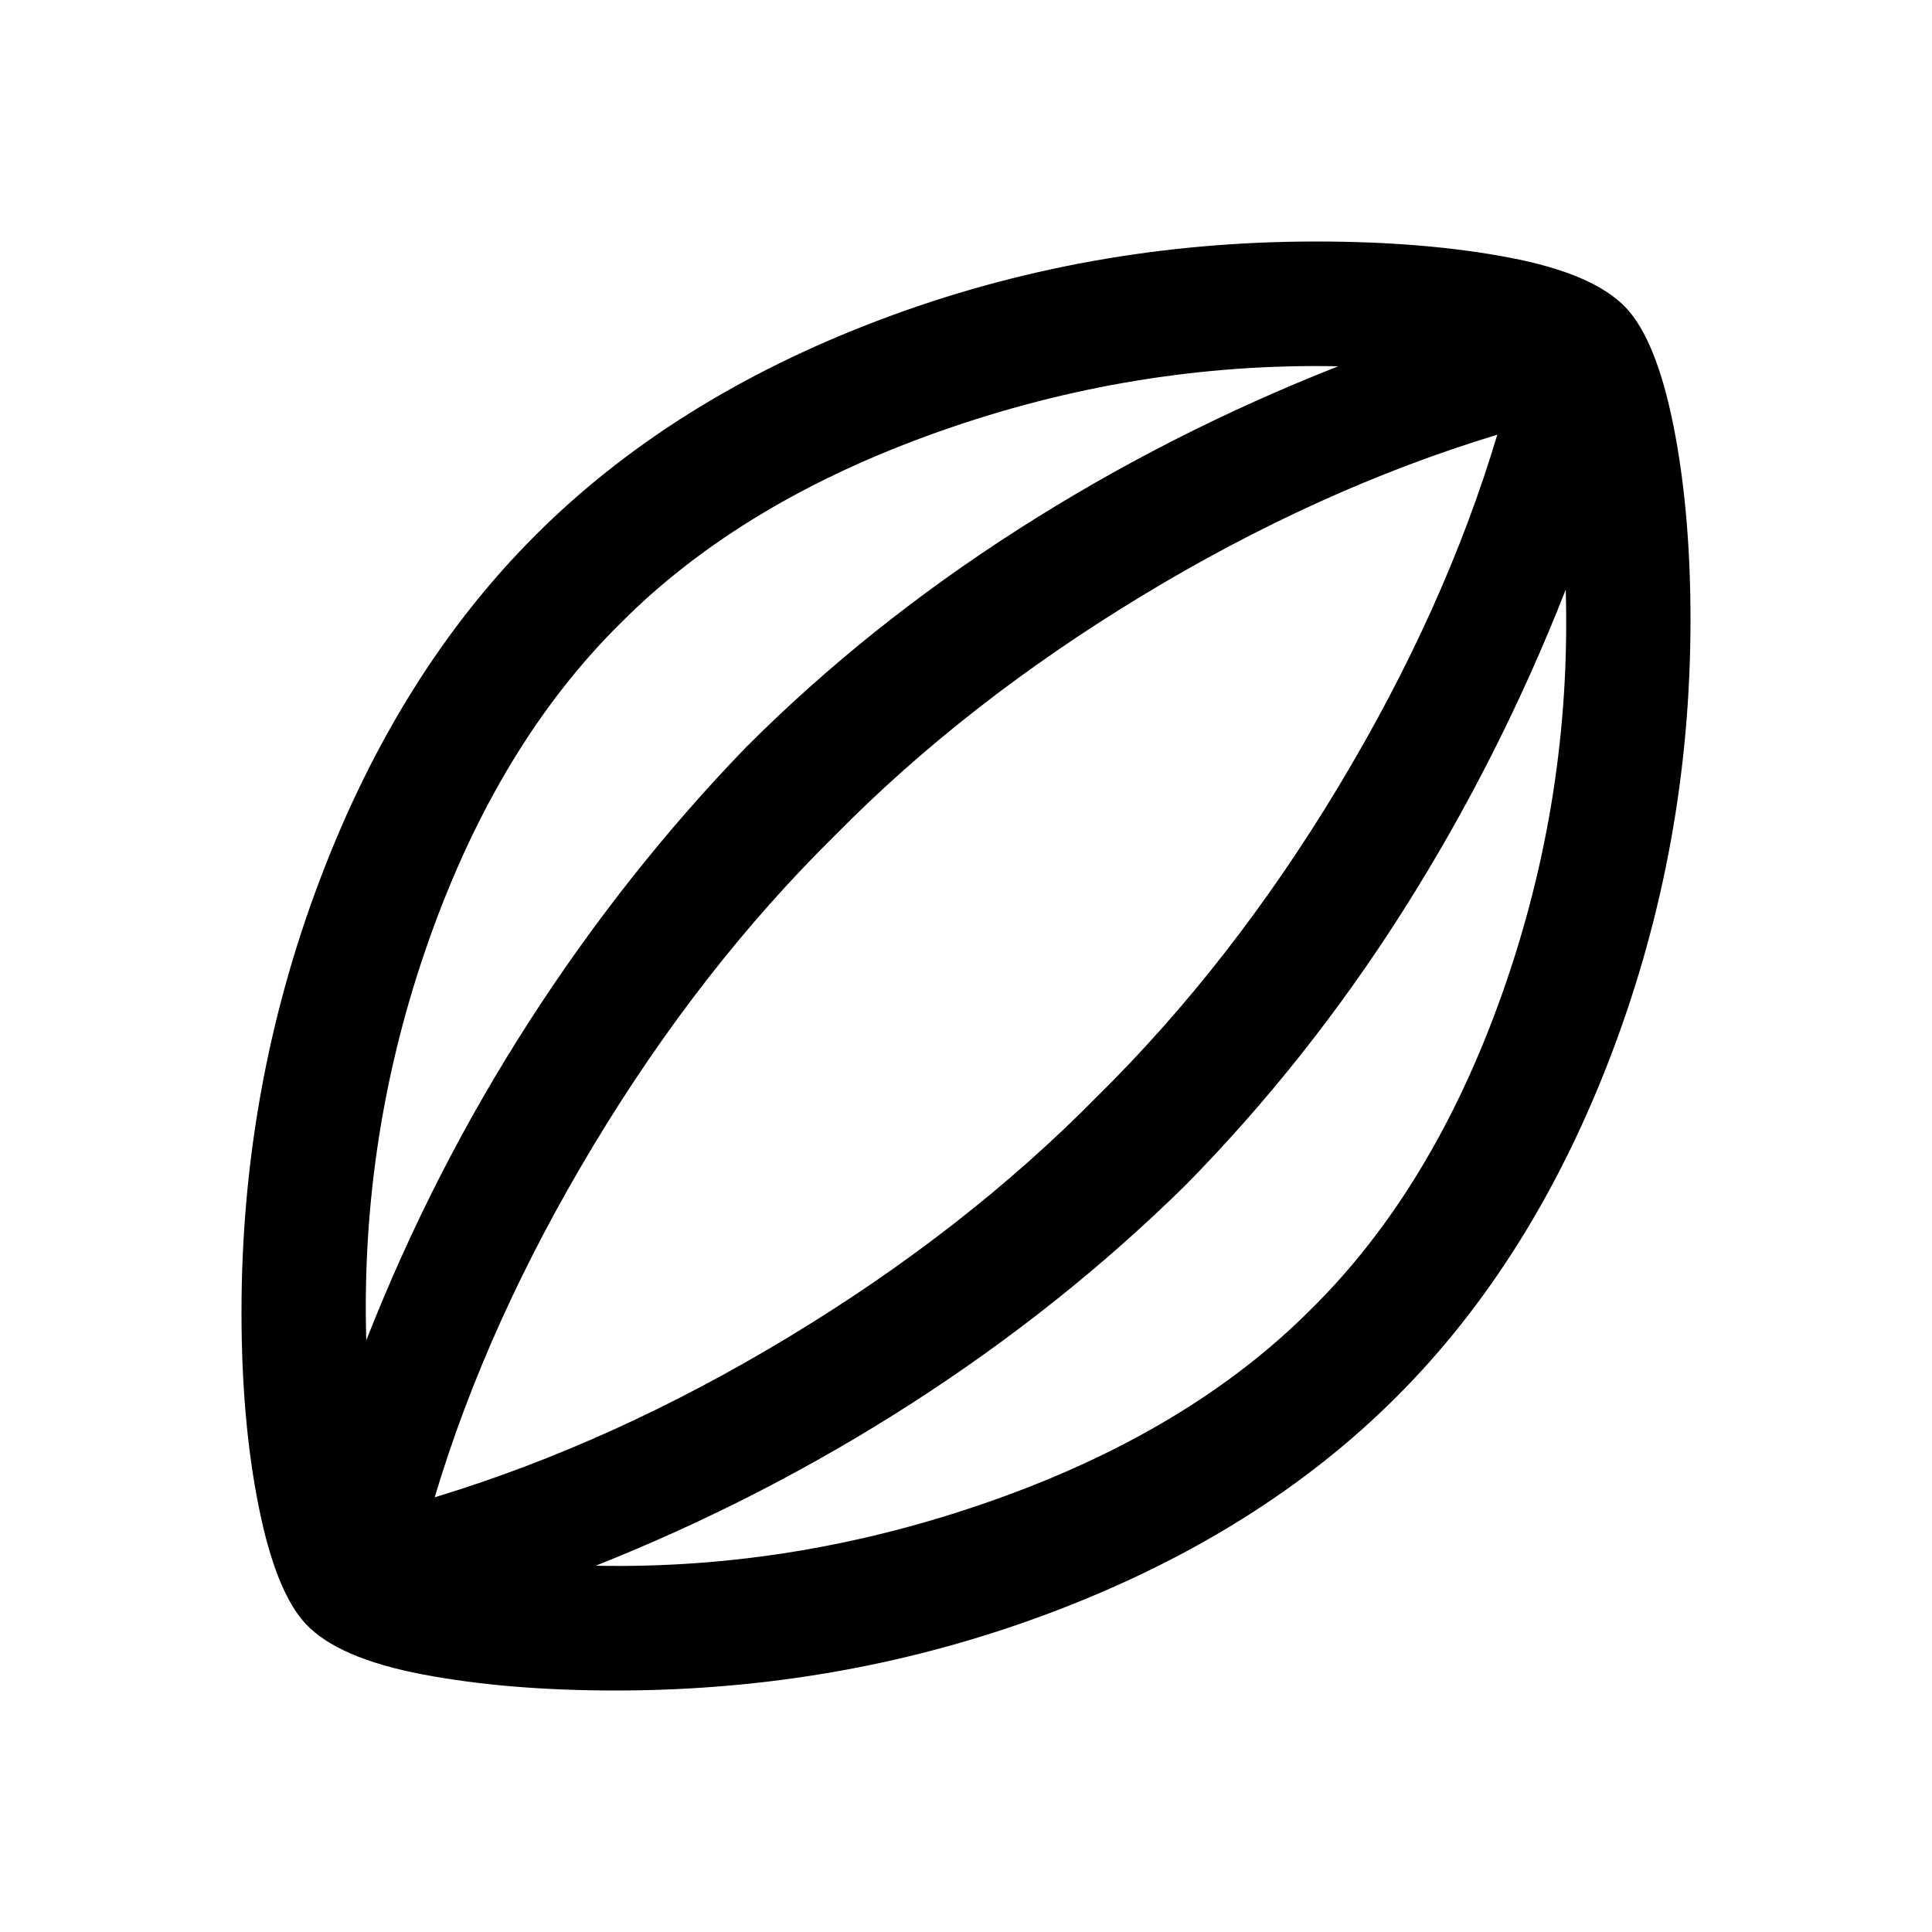 <svg xmlns="http://www.w3.org/2000/svg" height="24" width="24"><path d="M7.65 21q-1.35 0-2.4-.2-1.05-.2-1.45-.625-.375-.4-.587-1.463Q3 17.65 3 16.3q0-2.8.975-5.375T6.65 6.65q1.7-1.7 4.275-2.675Q13.5 3 16.35 3q1.35 0 2.4.2 1.05.2 1.45.625.375.4.588 1.462Q21 6.35 21 7.7q0 2.8-.975 5.375T17.35 17.35q-1.7 1.7-4.275 2.675Q10.5 21 7.65 21Zm-3.1-4.35q.825-2.1 2.025-3.962 1.2-1.863 2.7-3.413 1.5-1.5 3.375-2.7 1.875-1.2 3.975-2.025-2.525-.05-4.962.812-2.438.863-3.938 2.363-1.525 1.5-2.387 3.925-.863 2.425-.788 5Zm2.85 2.8q2.5.05 4.938-.813 2.437-.862 3.937-2.362 1.525-1.5 2.388-3.938.862-2.437.787-5.012-.825 2.1-2.012 3.975-1.188 1.875-2.713 3.425-1.525 1.5-3.387 2.7-1.863 1.2-3.938 2.025Zm-2-.85q2.225-.675 4.412-2 2.188-1.325 3.813-2.975 1.675-1.65 3-3.85T18.6 5.4q-2.225.675-4.412 2Q12 8.725 10.375 10.375q-1.675 1.65-3 3.85T5.4 18.6ZM12 12Z"/></svg>